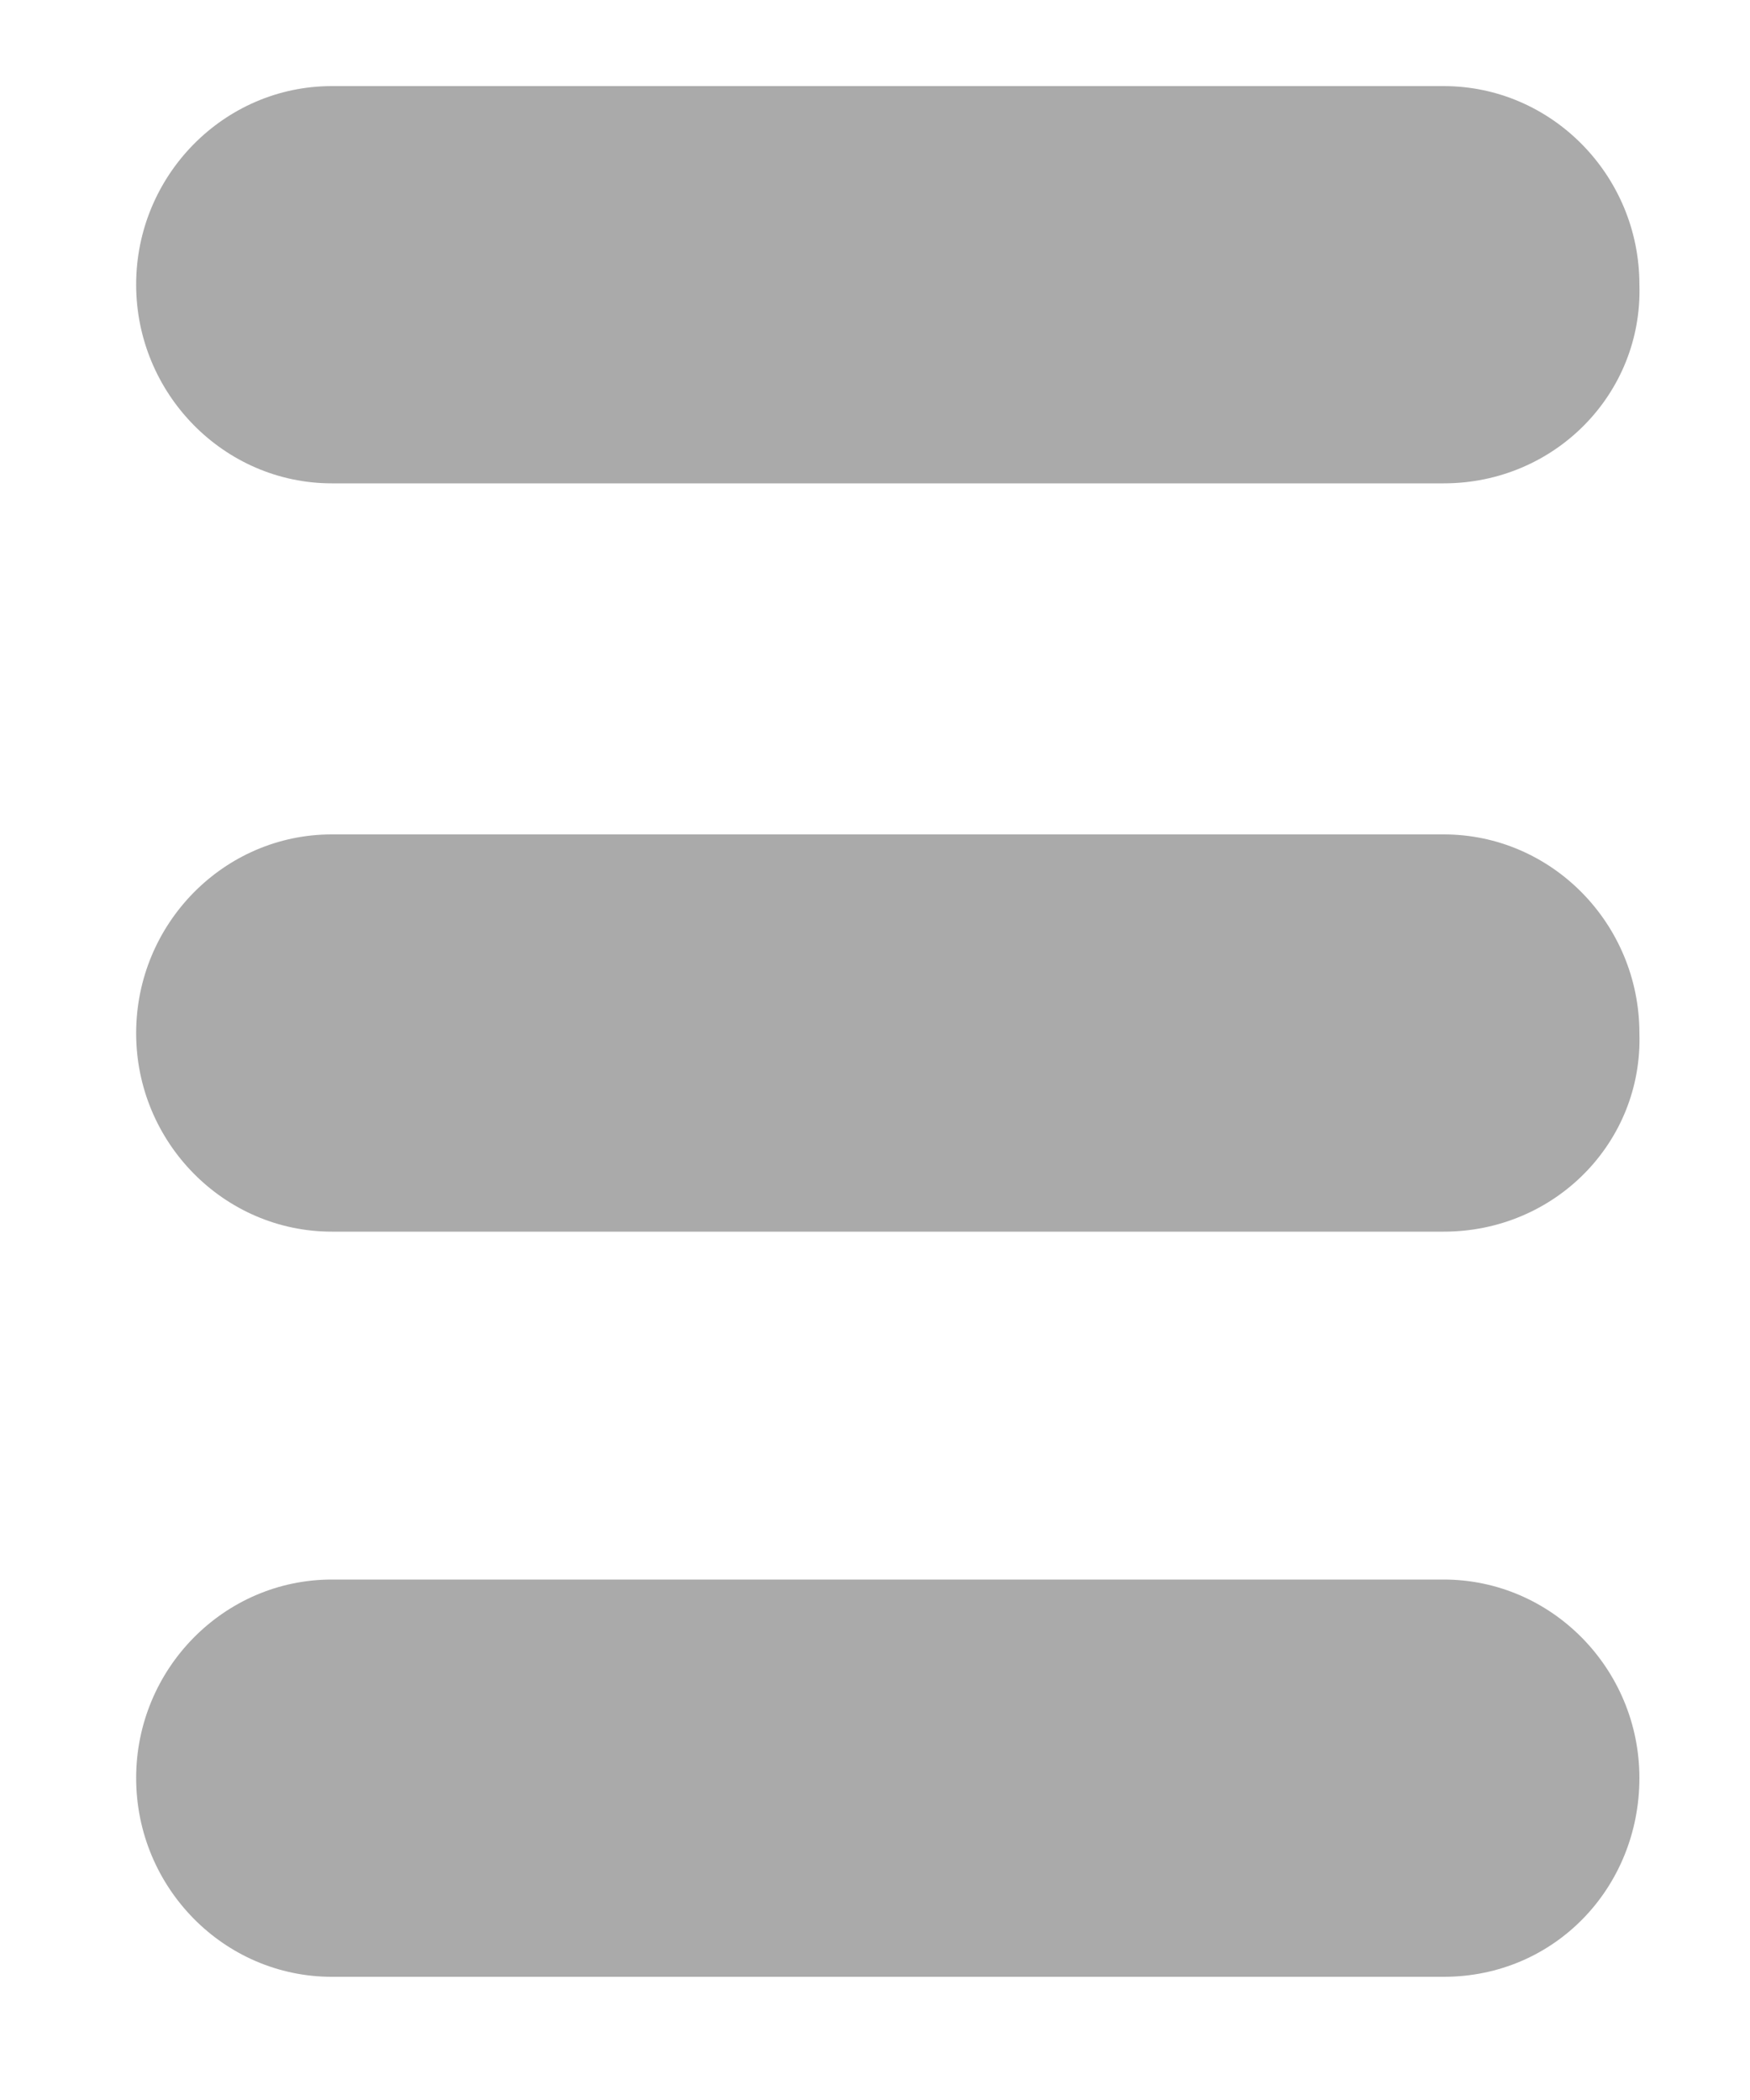 ﻿<?xml version="1.0" encoding="utf-8"?>
<svg version="1.1" xmlns:xlink="http://www.w3.org/1999/xlink" width="5px" height="6px" xmlns="http://www.w3.org/2000/svg">
  <g transform="matrix(1 0 0 1 -17 -22 )">
    <path d="M 4.684 0.813  C 4.694 1.125  4.442 1.381  4.125 1.381  L 0.948 1.381  C 0.64 1.381  0.389 1.125  0.389 0.813  C 0.389 0.501  0.64 0.246  0.948 0.246  L 4.125 0.246  C 4.433 0.246  4.684 0.501  4.684 0.813  Z M 4.684 2.952  C 4.694 3.264  4.442 3.519  4.125 3.519  L 0.948 3.519  C 0.64 3.519  0.389 3.264  0.389 2.952  C 0.389 2.639  0.64 2.384  0.948 2.384  L 4.125 2.384  C 4.433 2.384  4.684 2.639  4.684 2.952  Z M 4.684 5.08  C 4.684 5.393  4.442 5.648  4.125 5.648  L 0.948 5.648  C 0.64 5.648  0.389 5.393  0.389 5.08  C 0.389 4.768  0.64 4.513  0.948 4.513  L 4.125 4.513  C 4.433 4.513  4.684 4.768  4.684 5.08  Z " fill-rule="nonzero" fill="#aaaaaa" stroke="none" transform="matrix(1 0 0 1 17 22 )" />
  </g>
</svg>